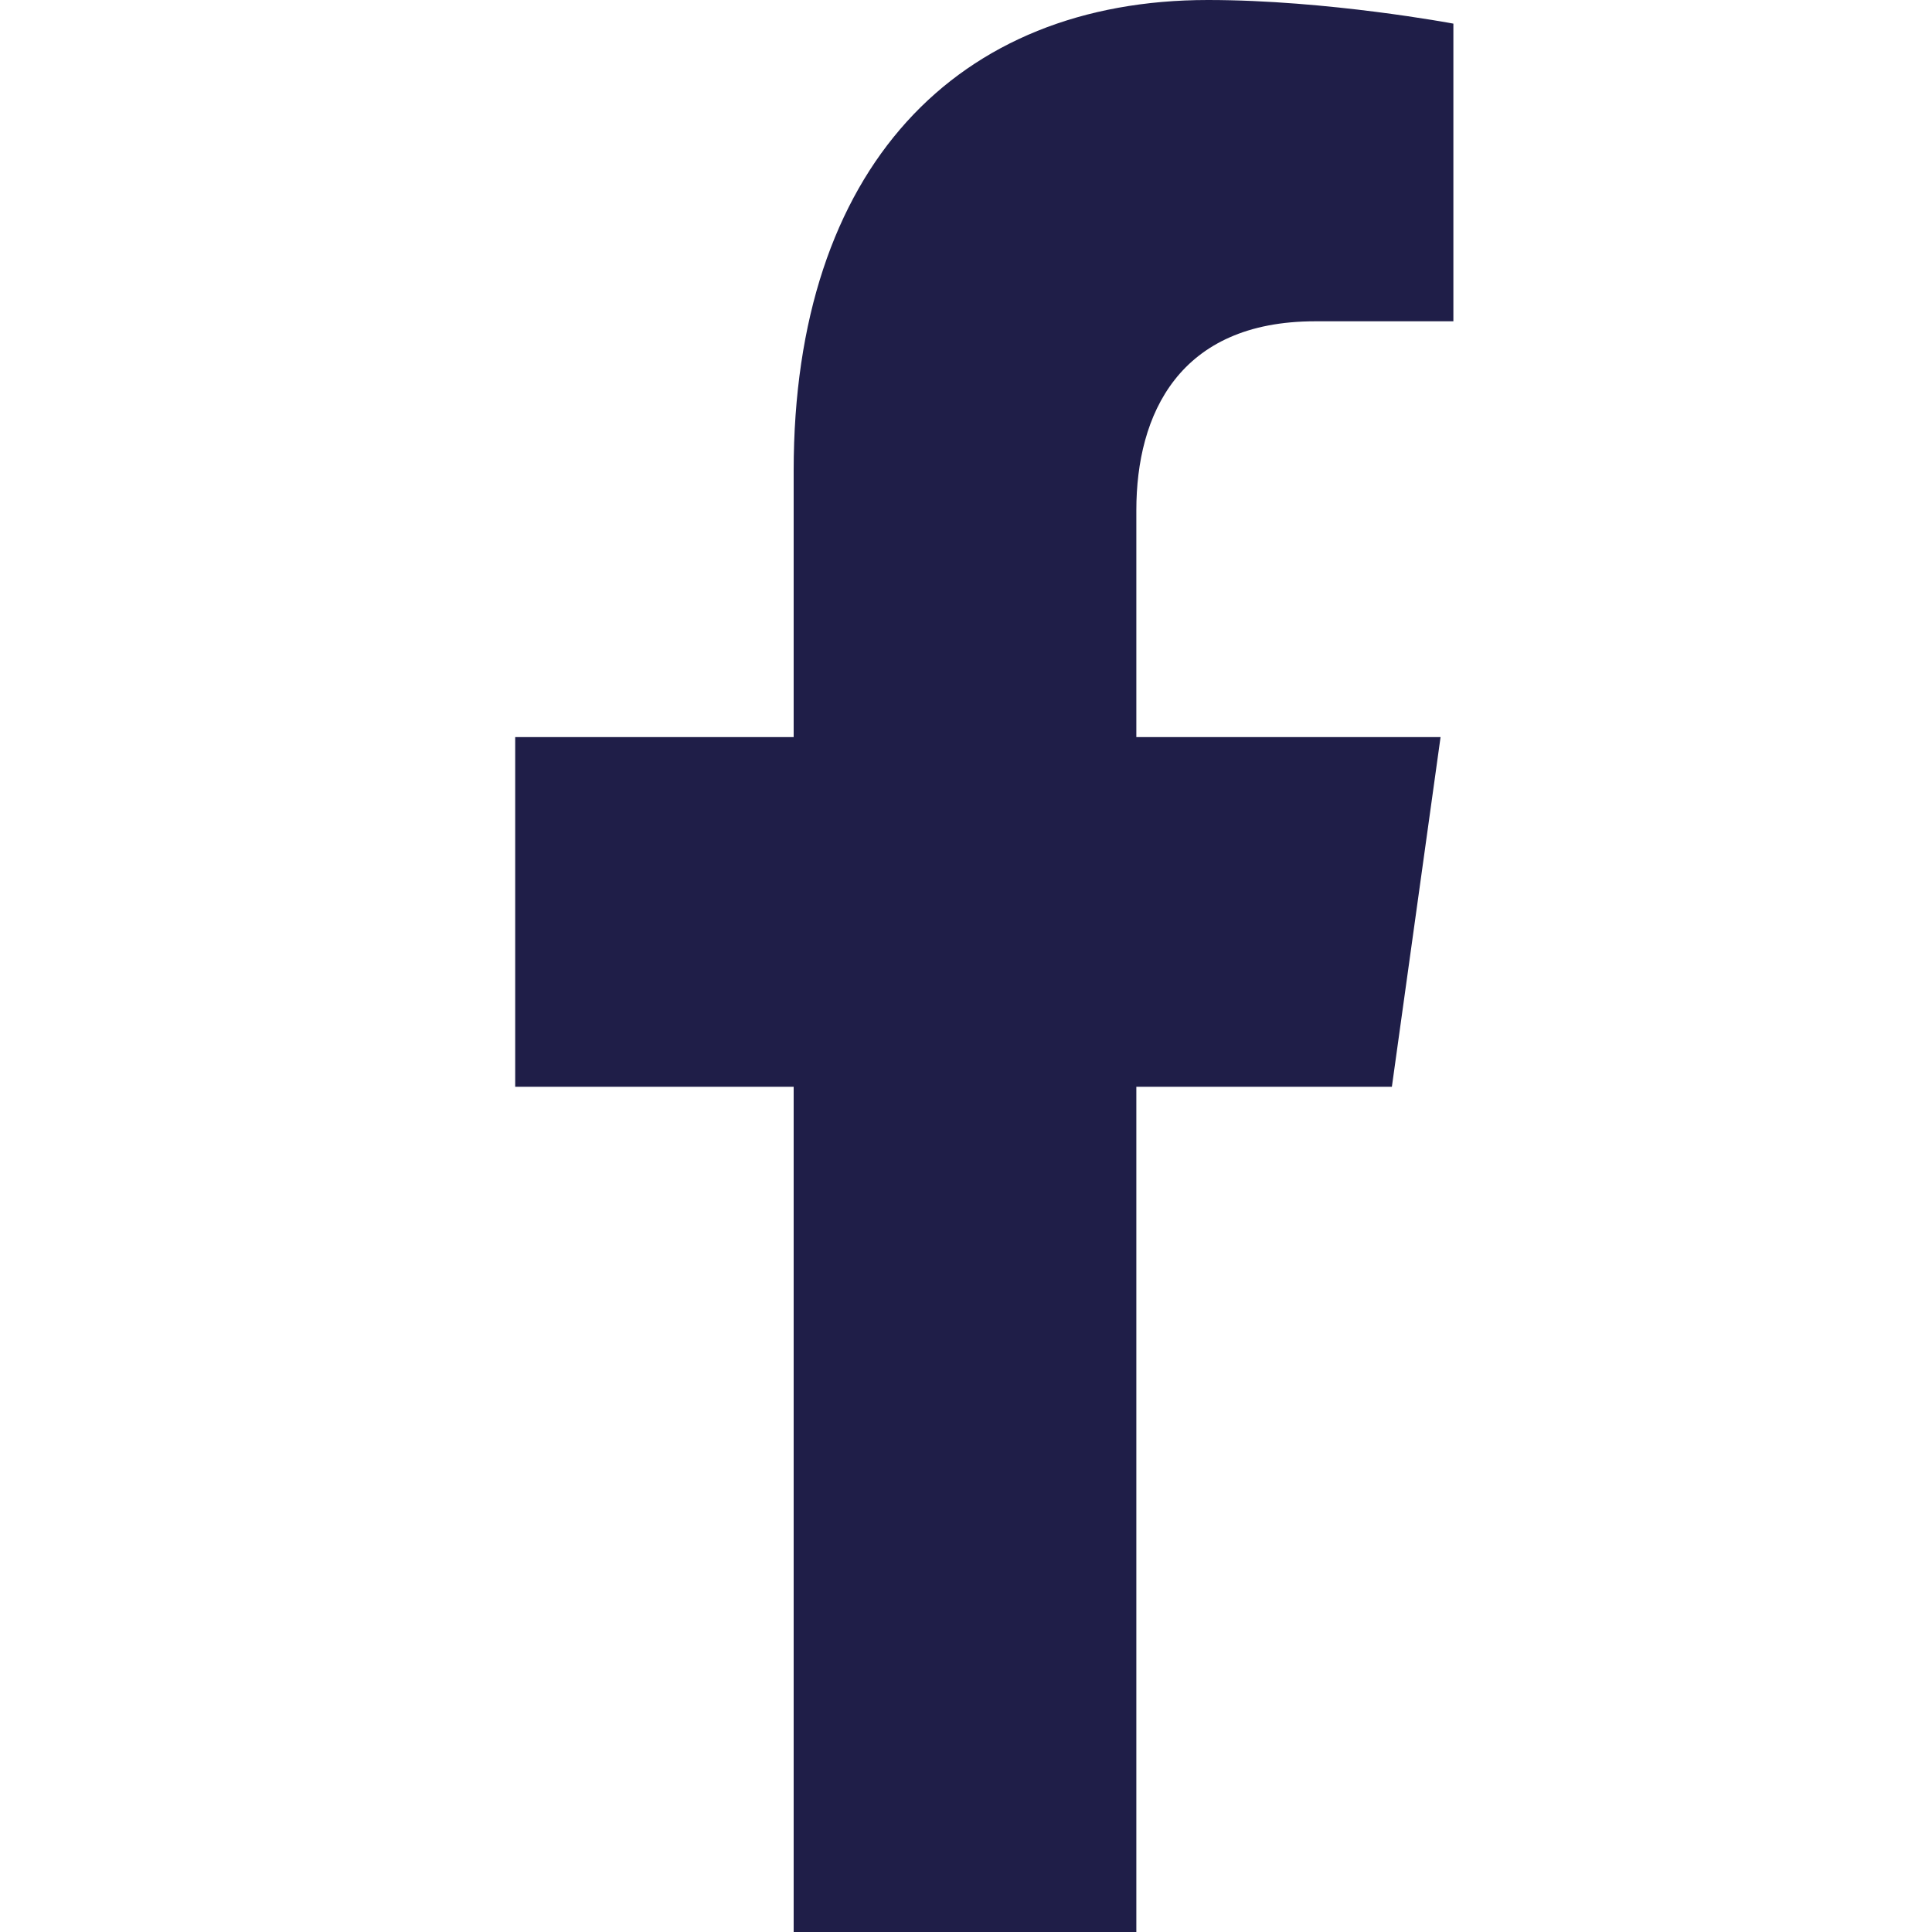 <svg width="30" height="30" viewBox="0 0 30 30" fill="none" xmlns="http://www.w3.org/2000/svg">
<path d="M21.613 16.875L22.369 11.446H17.645V7.922C17.645 6.437 18.305 4.989 20.421 4.989H22.568V0.367C22.568 0.367 20.619 0 18.756 0C14.866 0 12.324 2.6 12.324 7.308V11.446H8V16.875H12.324V30H17.645V16.875H21.613Z" fill="#1F1E48"/>
</svg>
